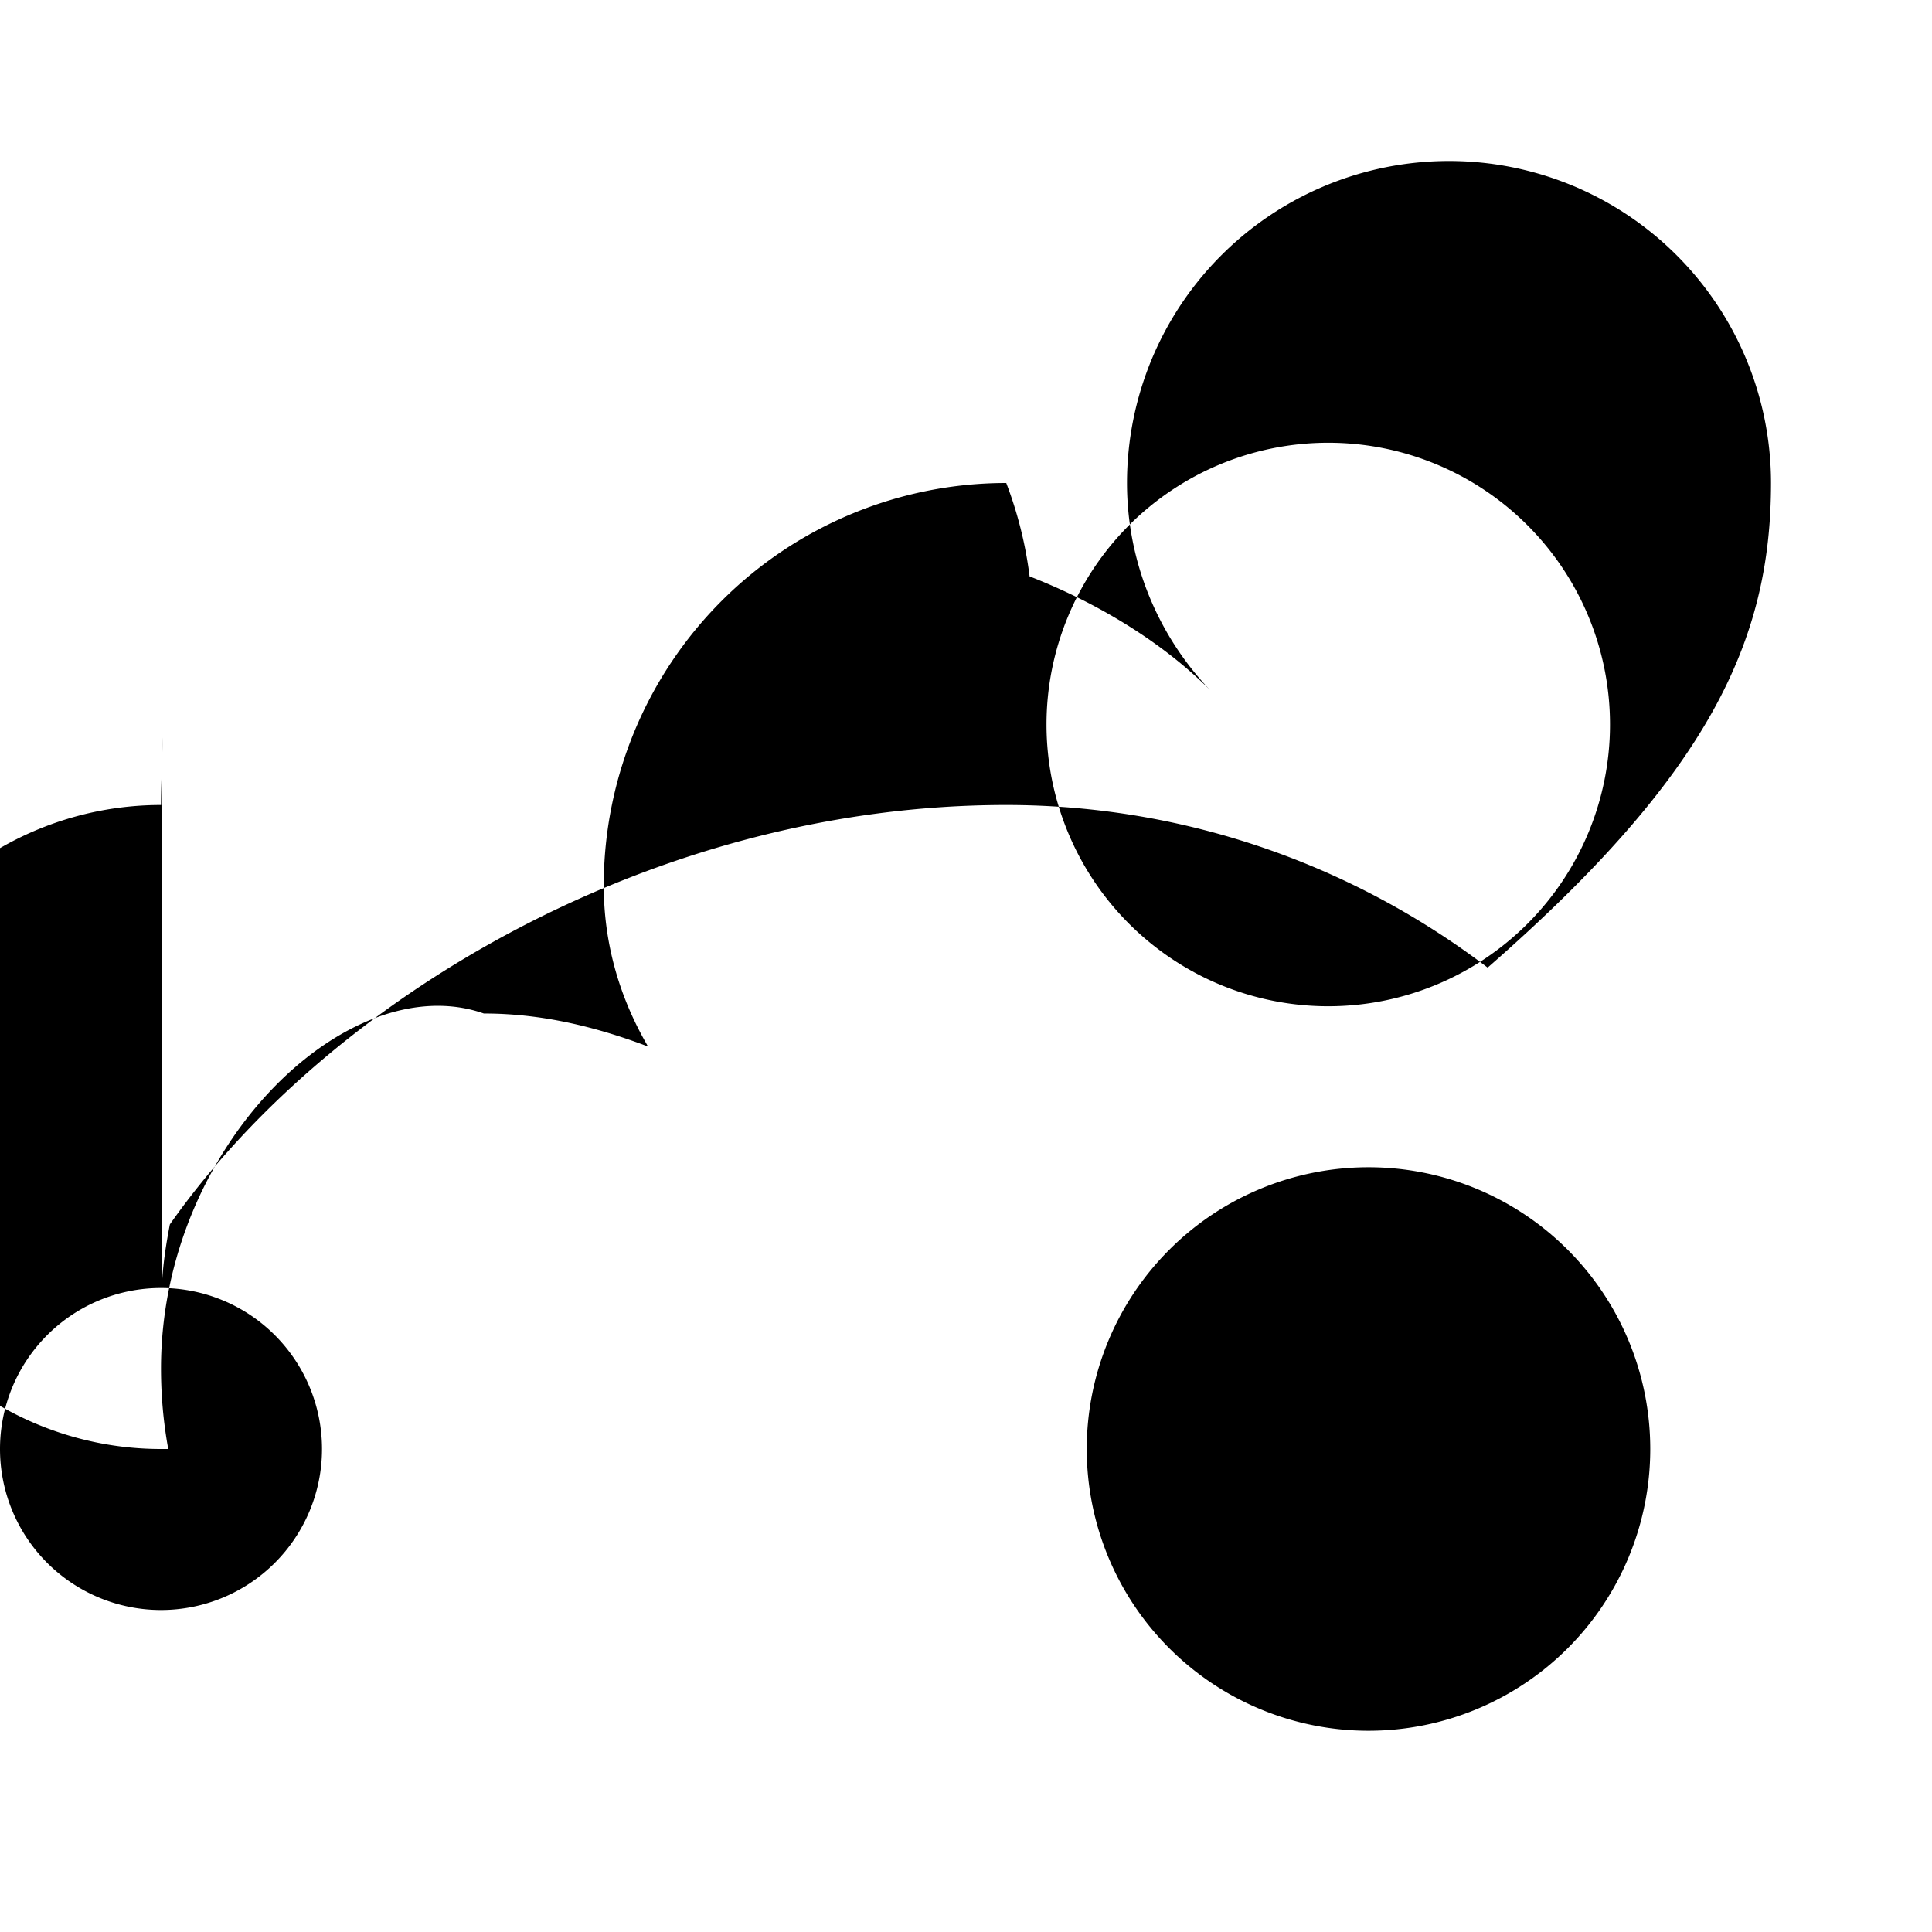 <svg xmlns="http://www.w3.org/2000/svg" class="icon icon-surf-wave" viewBox="0 0 24 24">
  <path d="M2.01 16c.01-.27.05-.53.1-.79C4.1 12.38 8.14 10 12.5 10c2.26 0 4.34.77 5.98 2.02C21.24 9.61 22 7.95 22 6a4 4 0 00-8 0c0 1 .4 1.91 1.03 2.57-.58-.58-1.37-1.07-2.24-1.41A4.98 4.98 0 0012.5 6a5 5 0 00-5 5c0 .73.2 1.4.55 2-.66-.25-1.33-.41-2.04-.41C4.33 12 2 14.23 2 17c0 .34.03.67.09 1H2a4 4 0 010-8c0-.34.03-.67.01-1zM2 20a2 2 0 100-4 2 2 0 000 4zm18.5-2a3.5 3.5 0 11-7 0 3.5 3.5 0 017 0zm-7.5-9a3.5 3.5 0 117 0 3.5 3.5 0 01-7 0z"/>
</svg>